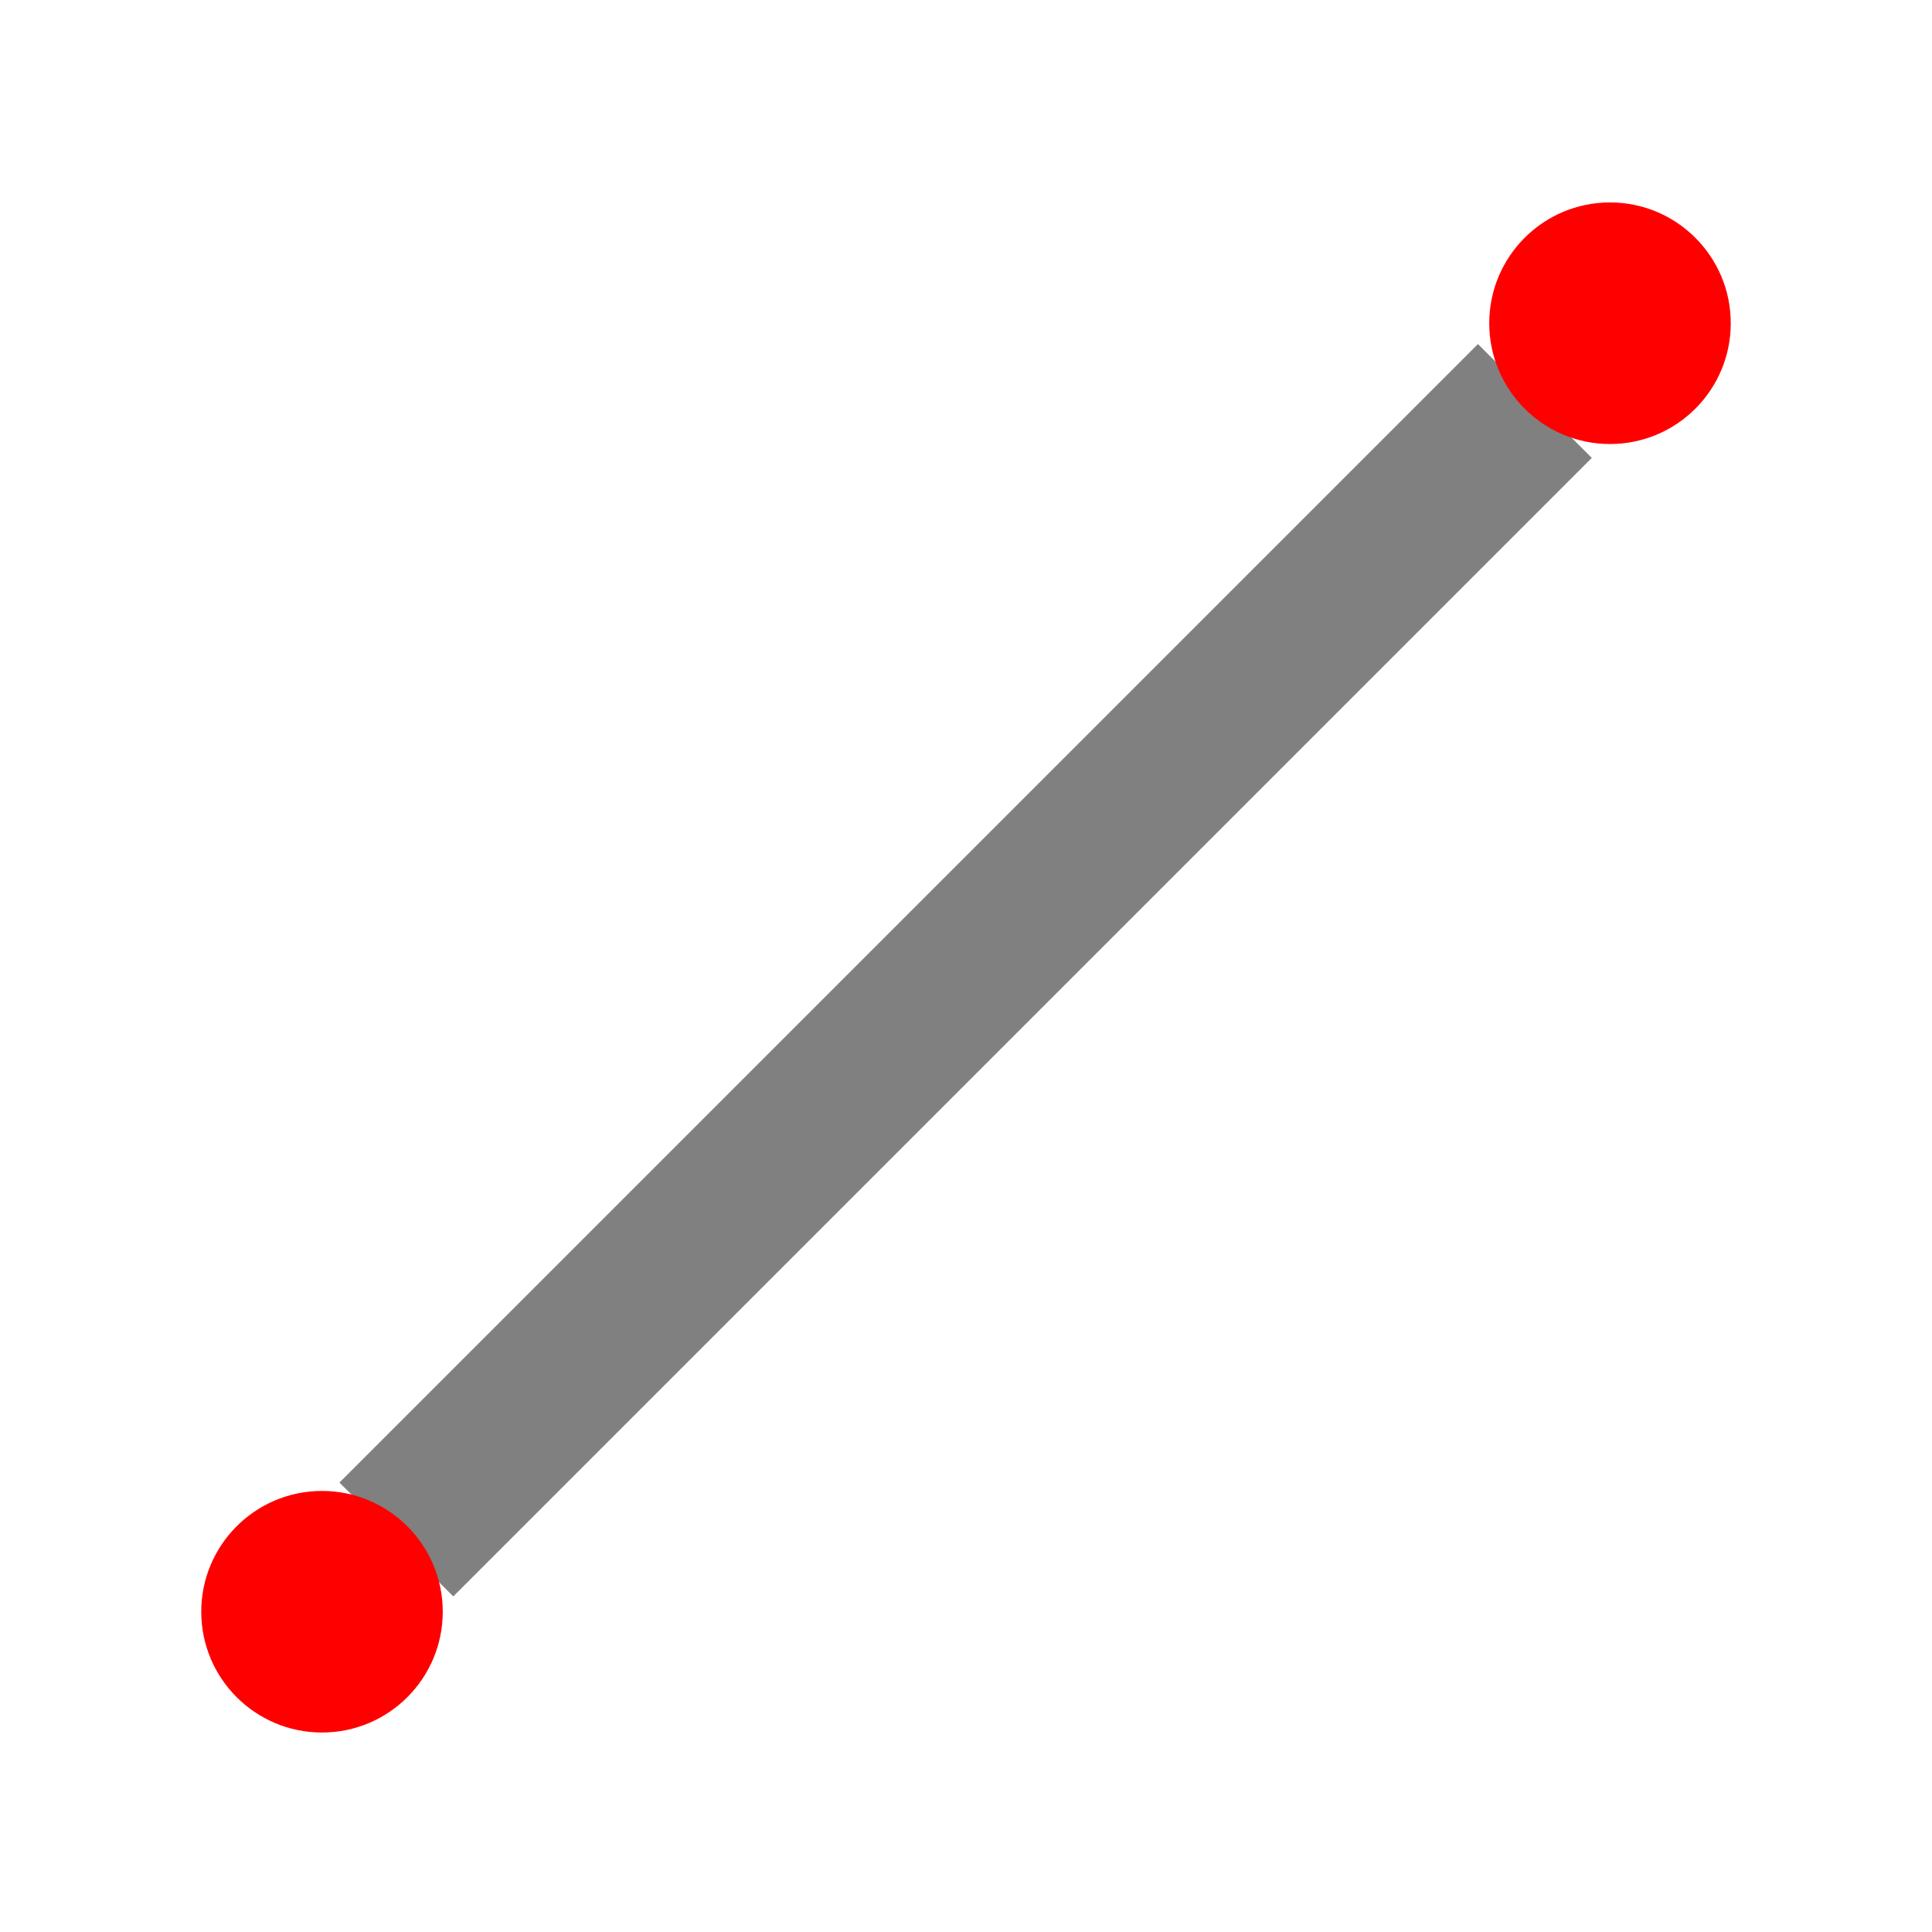 <?xml version="1.0" encoding="UTF-8" standalone="no"?>
<!-- Created with Inkscape (http://www.inkscape.org/) -->

<svg xmlns:dc="http://purl.org/dc/elements/1.1/" xmlns:cc="http://creativecommons.org/ns#" xmlns:rdf="http://www.w3.org/1999/02/22-rdf-syntax-ns#" xmlns:svg="http://www.w3.org/2000/svg" xmlns="http://www.w3.org/2000/svg" xmlns:sodipodi="http://sodipodi.sourceforge.net/DTD/sodipodi-0.dtd" xmlns:inkscape="http://www.inkscape.org/namespaces/inkscape" width="96" height="96" id="svg4874" version="1.1" inkscape:version="0.91 r13725" viewBox="0 0 96 96" sodipodi:docname="line.svg">
  <defs id="defs4876" />
  <sodipodi:namedview id="base" pagecolor="#ffffff" bordercolor="#666666" borderopacity="1.0" inkscape:pageopacity="0.0" inkscape:pageshadow="2" inkscape:zoom="3.9806573" inkscape:cx="58.950576" inkscape:cy="64.060285" inkscape:document-units="px" inkscape:current-layer="g4780" showgrid="true" showborder="true" fit-margin-top="0" fit-margin-left="0" fit-margin-right="0" fit-margin-bottom="0" inkscape:snap-bbox="true" inkscape:bbox-paths="true" inkscape:bbox-nodes="true" inkscape:snap-bbox-edge-midpoints="true" inkscape:snap-bbox-midpoints="true" inkscape:object-paths="true" inkscape:snap-intersection-paths="true" inkscape:object-nodes="true" inkscape:snap-smooth-nodes="true" inkscape:snap-midpoints="true" inkscape:snap-object-midpoints="true" inkscape:snap-center="true" showguides="true" inkscape:guide-bbox="true" inkscape:window-width="1867" inkscape:window-height="1056" inkscape:window-x="53" inkscape:window-y="24" inkscape:window-maximized="1">
    <inkscape:grid type="xygrid" id="grid5451" empspacing="8" />
    <sodipodi:guide orientation="1,0" position="8,-8" id="guide4063" />
    <sodipodi:guide orientation="1,0" position="4,-8" id="guide4065" />
    <sodipodi:guide orientation="0,1" position="-8,88" id="guide4067" />
    <sodipodi:guide orientation="0,1" position="-8,92" id="guide4069" />
    <sodipodi:guide orientation="0,1" position="104,4" id="guide4071" />
    <sodipodi:guide orientation="0,1" position="48,0" id="guide4073" />
    <sodipodi:guide orientation="1,0" position="92,-8" id="guide4075" />
    <sodipodi:guide orientation="1,0" position="88,-8" id="guide4077" />
    <sodipodi:guide orientation="0,1" position="-8,84" id="guide4074" />
    <sodipodi:guide orientation="1,0" position="12,-8" id="guide4076" />
    <sodipodi:guide orientation="0,1" position="-5,12" id="guide4078" />
    <sodipodi:guide orientation="1,0" position="84,-9" id="guide4080" />
    <sodipodi:guide position="48,-8" orientation="1,0" id="guide4170" />
    <sodipodi:guide position="-8,48" orientation="0,1" id="guide4172" />
  </sodipodi:namedview>
  <g inkscape:label="Layer 1" inkscape:groupmode="layer" id="layer1" transform="translate(67.857,-78.505)">
    <g transform="matrix(0,-1,-1,0,373.505,516.505)" id="g4845" style="display:inline">
      <g inkscape:export-ydpi="90" inkscape:export-xdpi="90" inkscape:export-filename="next01.png" transform="matrix(-1,0,0,1,575.943,-611)" id="g4778" inkscape:label="Layer 1">
        <g transform="matrix(-1,0,0,1,576,611)" id="g4780" style="display:inline">
          <rect style="color:#000000;display:inline;overflow:visible;visibility:visible;fill:none;stroke:none;stroke-width:4;marker:none;enable-background:accumulate" id="rect4782" width="96.038" height="96" x="-438.002" y="345.362" transform="scale(-1,1)" />
          <rect style="opacity:1;fill:#808080;fill-opacity:1;stroke:none" id="rect3003" width="80.016" height="8.002" x="-42.507" y="-557.91" transform="matrix(0.707,-0.707,-0.707,-0.707,0,0)" />
          <ellipse style="opacity:1;fill:#ff0000;fill-opacity:1;stroke:none" id="path3005" transform="matrix(0,-1,-1,0,0,0)" cx="-361.362" cy="-421.996" rx="6" ry="6.002" />
          <ellipse style="display:inline;opacity:1;fill:#ff0000;fill-opacity:1;stroke:none" id="path3005-1" transform="matrix(0,-1,-1,0,0,0)" cx="-425.362" cy="-357.971" rx="6" ry="6.002" />
        </g>
      </g>
    </g>
  </g>
</svg>
